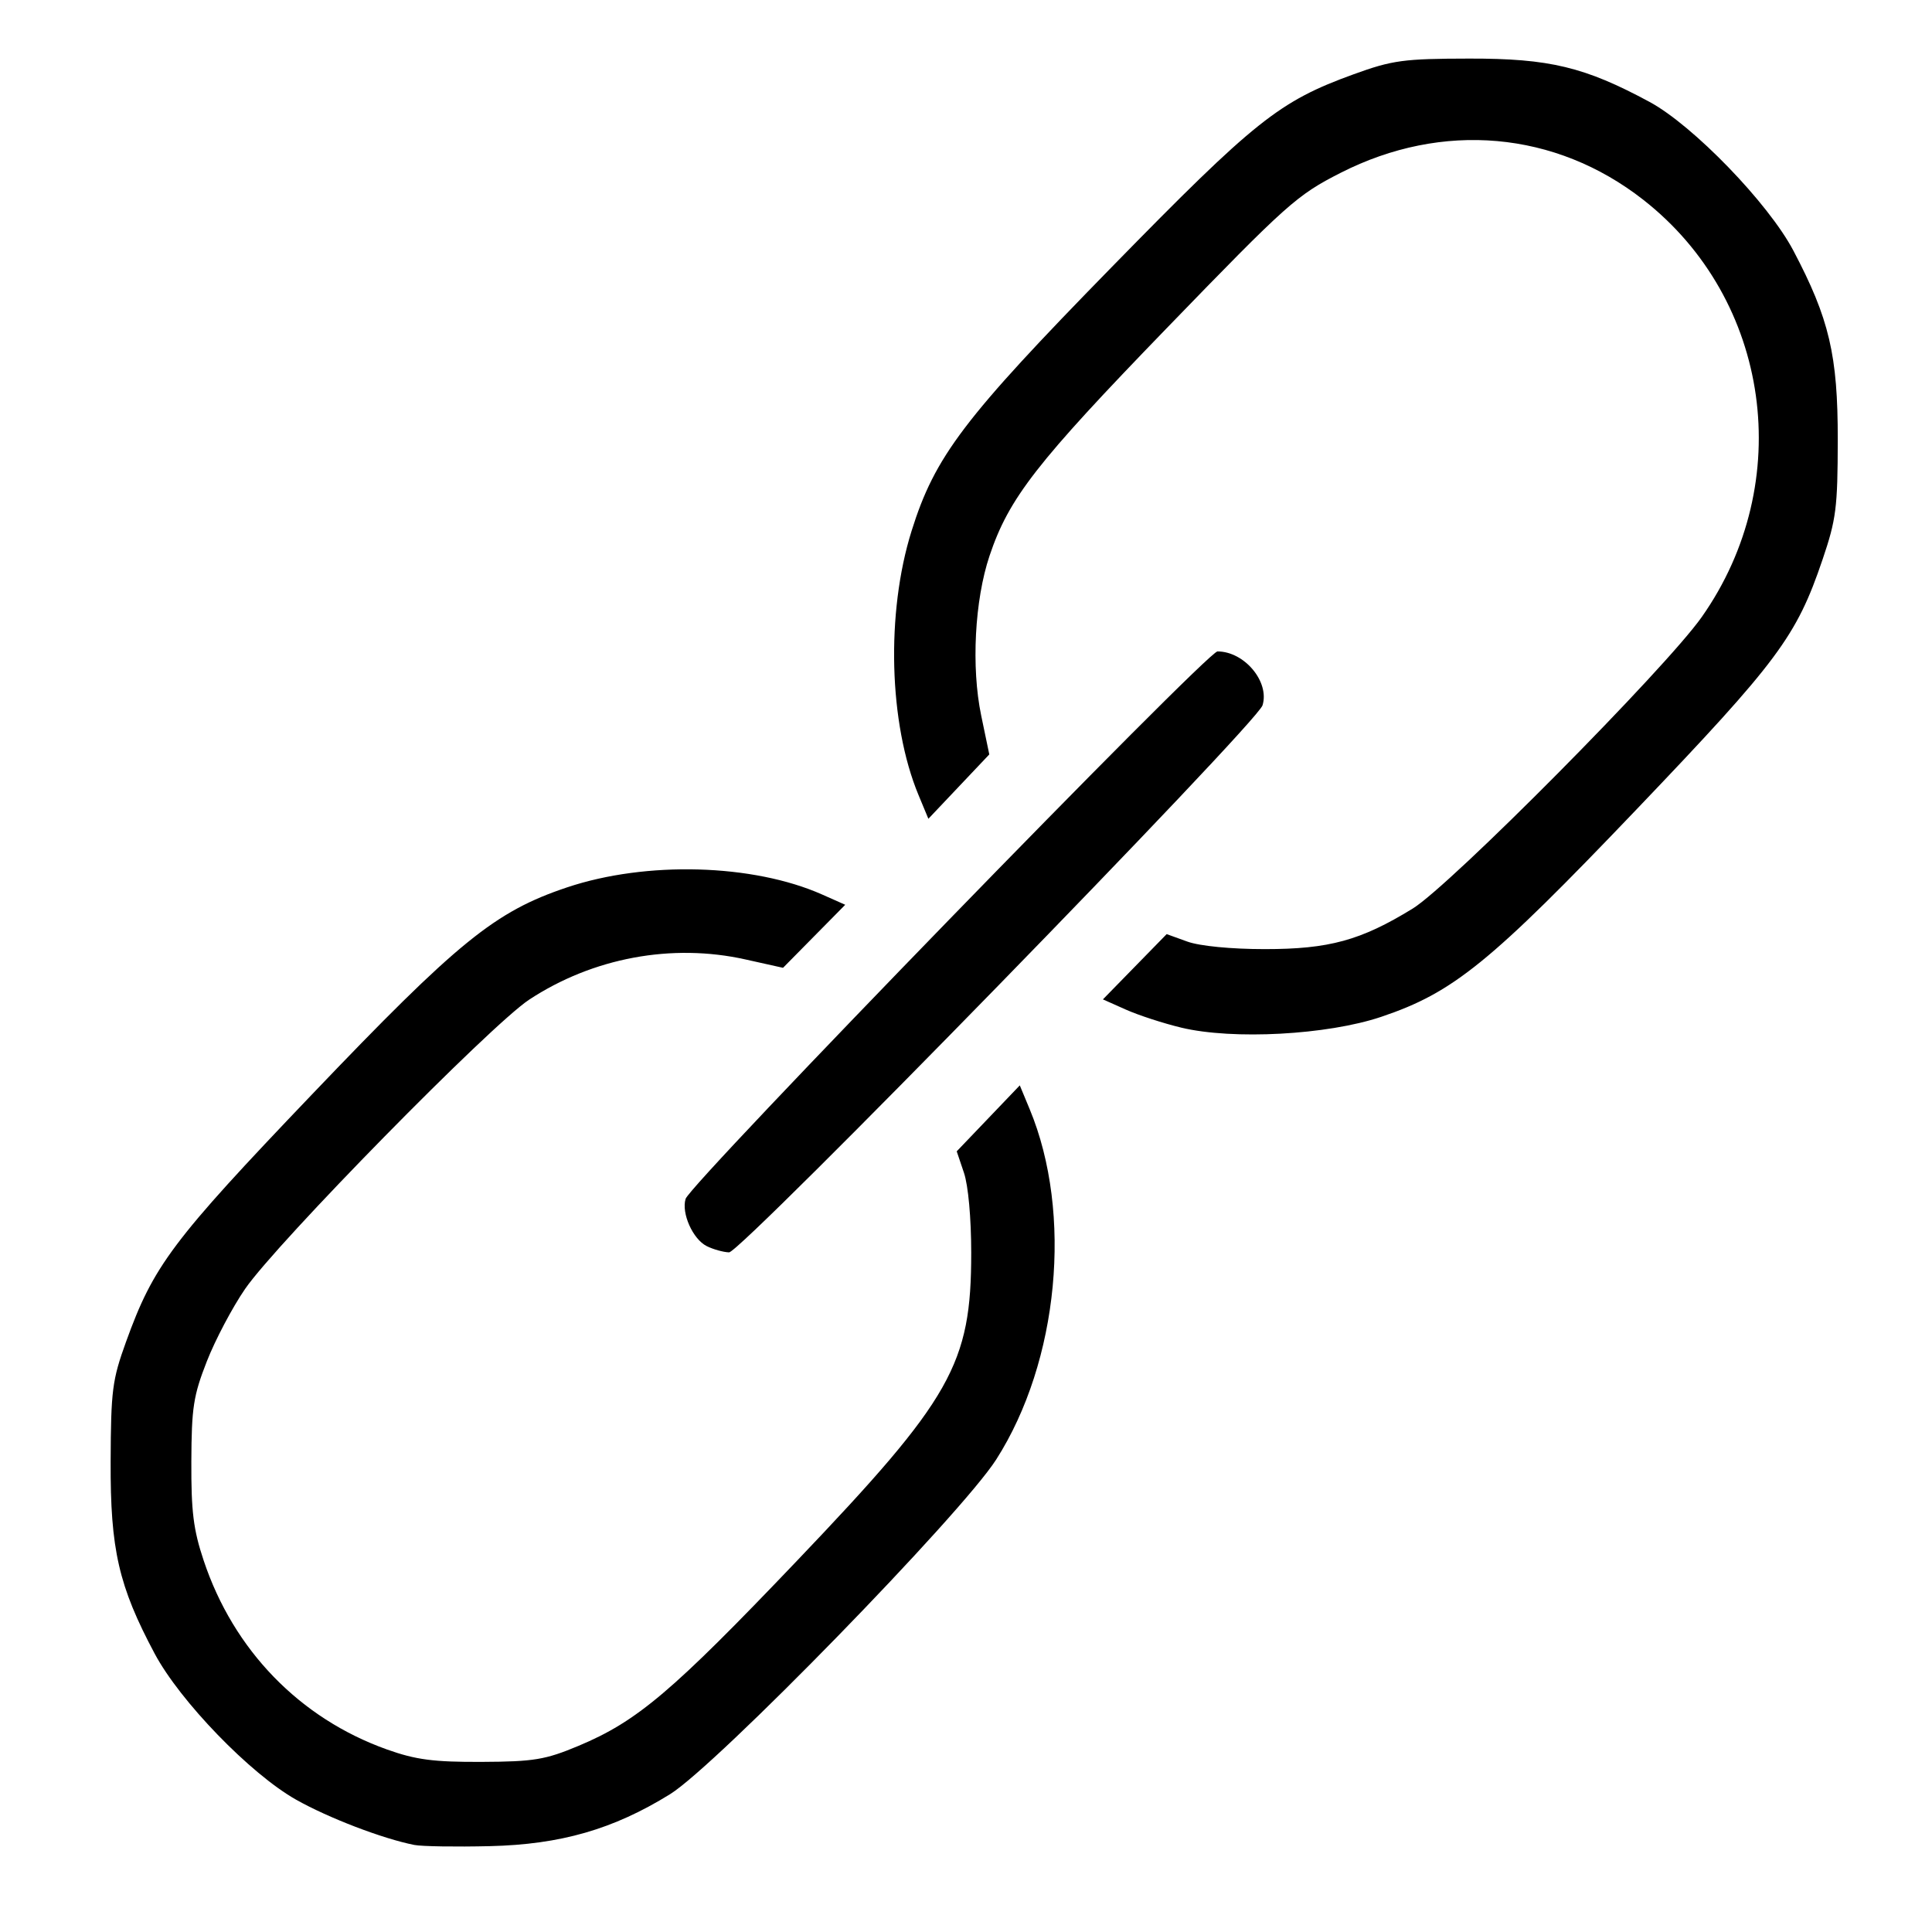 <?xml version="1.0" encoding="UTF-8" standalone="no"?>
<!-- Created with Inkscape (http://www.inkscape.org/) -->

<svg
   width="1000"
   height="1000"
   viewBox="0 0 264.583 264.583"
   version="1.1"
   id="svg5"
   xml:space="preserve"
   xmlns="http://www.w3.org/2000/svg"
   xmlns:svg="http://www.w3.org/2000/svg"><defs
     id="defs2" /><path
     style="fill:#000000;stroke-width:0.75"
     d="m 56.749,252.663 c -4.342,-0.855 -11.769,-3.698 -16.214,-6.209 -6.253,-3.531 -15.877,-13.474 -19.355,-19.996 -4.932,-9.248 -6.077,-14.244 -6.028,-26.306 0.04,-9.764 0.22,-11.163 2.108,-16.393 3.779,-10.463 6.286,-13.8 25.424,-33.836 20.076,-21.017 25.089,-25.088 34.973,-28.399 10.855,-3.636 25.479,-3.226 34.941,0.981 l 3.154,1.402 -4.259,4.316 -4.259,4.316 -5.159,-1.149 c -10.065,-2.243 -20.883,-0.229 -29.607,5.511 -5.256,3.459 -34.557,33.294 -38.905,39.615 -1.731,2.516 -4.087,6.977 -5.236,9.912 -1.843,4.708 -2.093,6.326 -2.123,13.725 -0.028,6.867 0.277,9.323 1.685,13.547 4.09,12.273 13.152,21.619 25.095,25.883 3.957,1.413 6.392,1.732 12.978,1.703 7.151,-0.031 8.715,-0.29 13.266,-2.196 8.035,-3.366 12.809,-7.41 29.895,-25.324 21.257,-22.288 23.886,-26.933 23.883,-42.206 -7.1e-4,-4.743 -0.406,-9.205 -0.994,-10.947 l -0.992,-2.941 4.319,-4.516 4.319,-4.516 1.355,3.263 c 5.926,14.265 3.989,34.548 -4.58,47.968 -4.775,7.478 -38.356,41.933 -44.684,45.848 -7.763,4.802 -14.972,6.878 -24.682,7.107 -4.662,0.11 -9.305,0.037 -10.318,-0.163 z m 40.035,-82.01 c -1.904,-0.953 -3.494,-4.511 -2.891,-6.474 0.652,-2.126 71.423,-74.968 72.837,-74.968 3.686,0 7.161,4.156 6.172,7.38 -0.759,2.476 -71.456,74.974 -73.056,74.917 -0.801,-0.028 -2.179,-0.413 -3.062,-0.855 z m 64.988,-29.921 c -2.432,-0.582 -5.841,-1.691 -7.576,-2.464 l -3.154,-1.405 4.365,-4.469 4.365,-4.469 2.843,1.027 c 1.684,0.608 5.996,1.027 10.581,1.028 8.821,0.002 13.159,-1.187 20.268,-5.552 5.167,-3.173 34.637,-32.897 39.583,-39.924 12.975,-18.434 9.455,-43.504 -8.027,-57.163 -12.024,-9.395 -27.47,-10.766 -41.415,-3.676 -6.009,3.055 -7.303,4.211 -23.786,21.236 -17.89,18.478 -21.651,23.309 -24.305,31.217 -2.036,6.068 -2.518,15.263 -1.144,21.862 l 1.111,5.337 -4.171,4.407 -4.171,4.407 -1.355,-3.263 c -4.066,-9.789 -4.463,-24.919 -0.948,-36.149 3.2,-10.226 7.135,-15.412 27.45,-36.182 19.625,-20.065 22.88,-22.659 33.081,-26.361 5.319,-1.931 6.852,-2.139 15.838,-2.153 10.988,-0.017 15.804,1.139 24.69,5.929 5.96,3.213 16.281,13.881 19.698,20.362 4.926,9.343 6.099,14.343 6.083,25.925 -0.013,9.297 -0.215,10.883 -2.081,16.386 -3.579,10.554 -6.086,13.921 -25.48,34.225 -20.063,21.004 -25.082,25.081 -34.973,28.407 -7.365,2.476 -20.279,3.174 -27.365,1.478 z"
     id="path299" /></svg>
